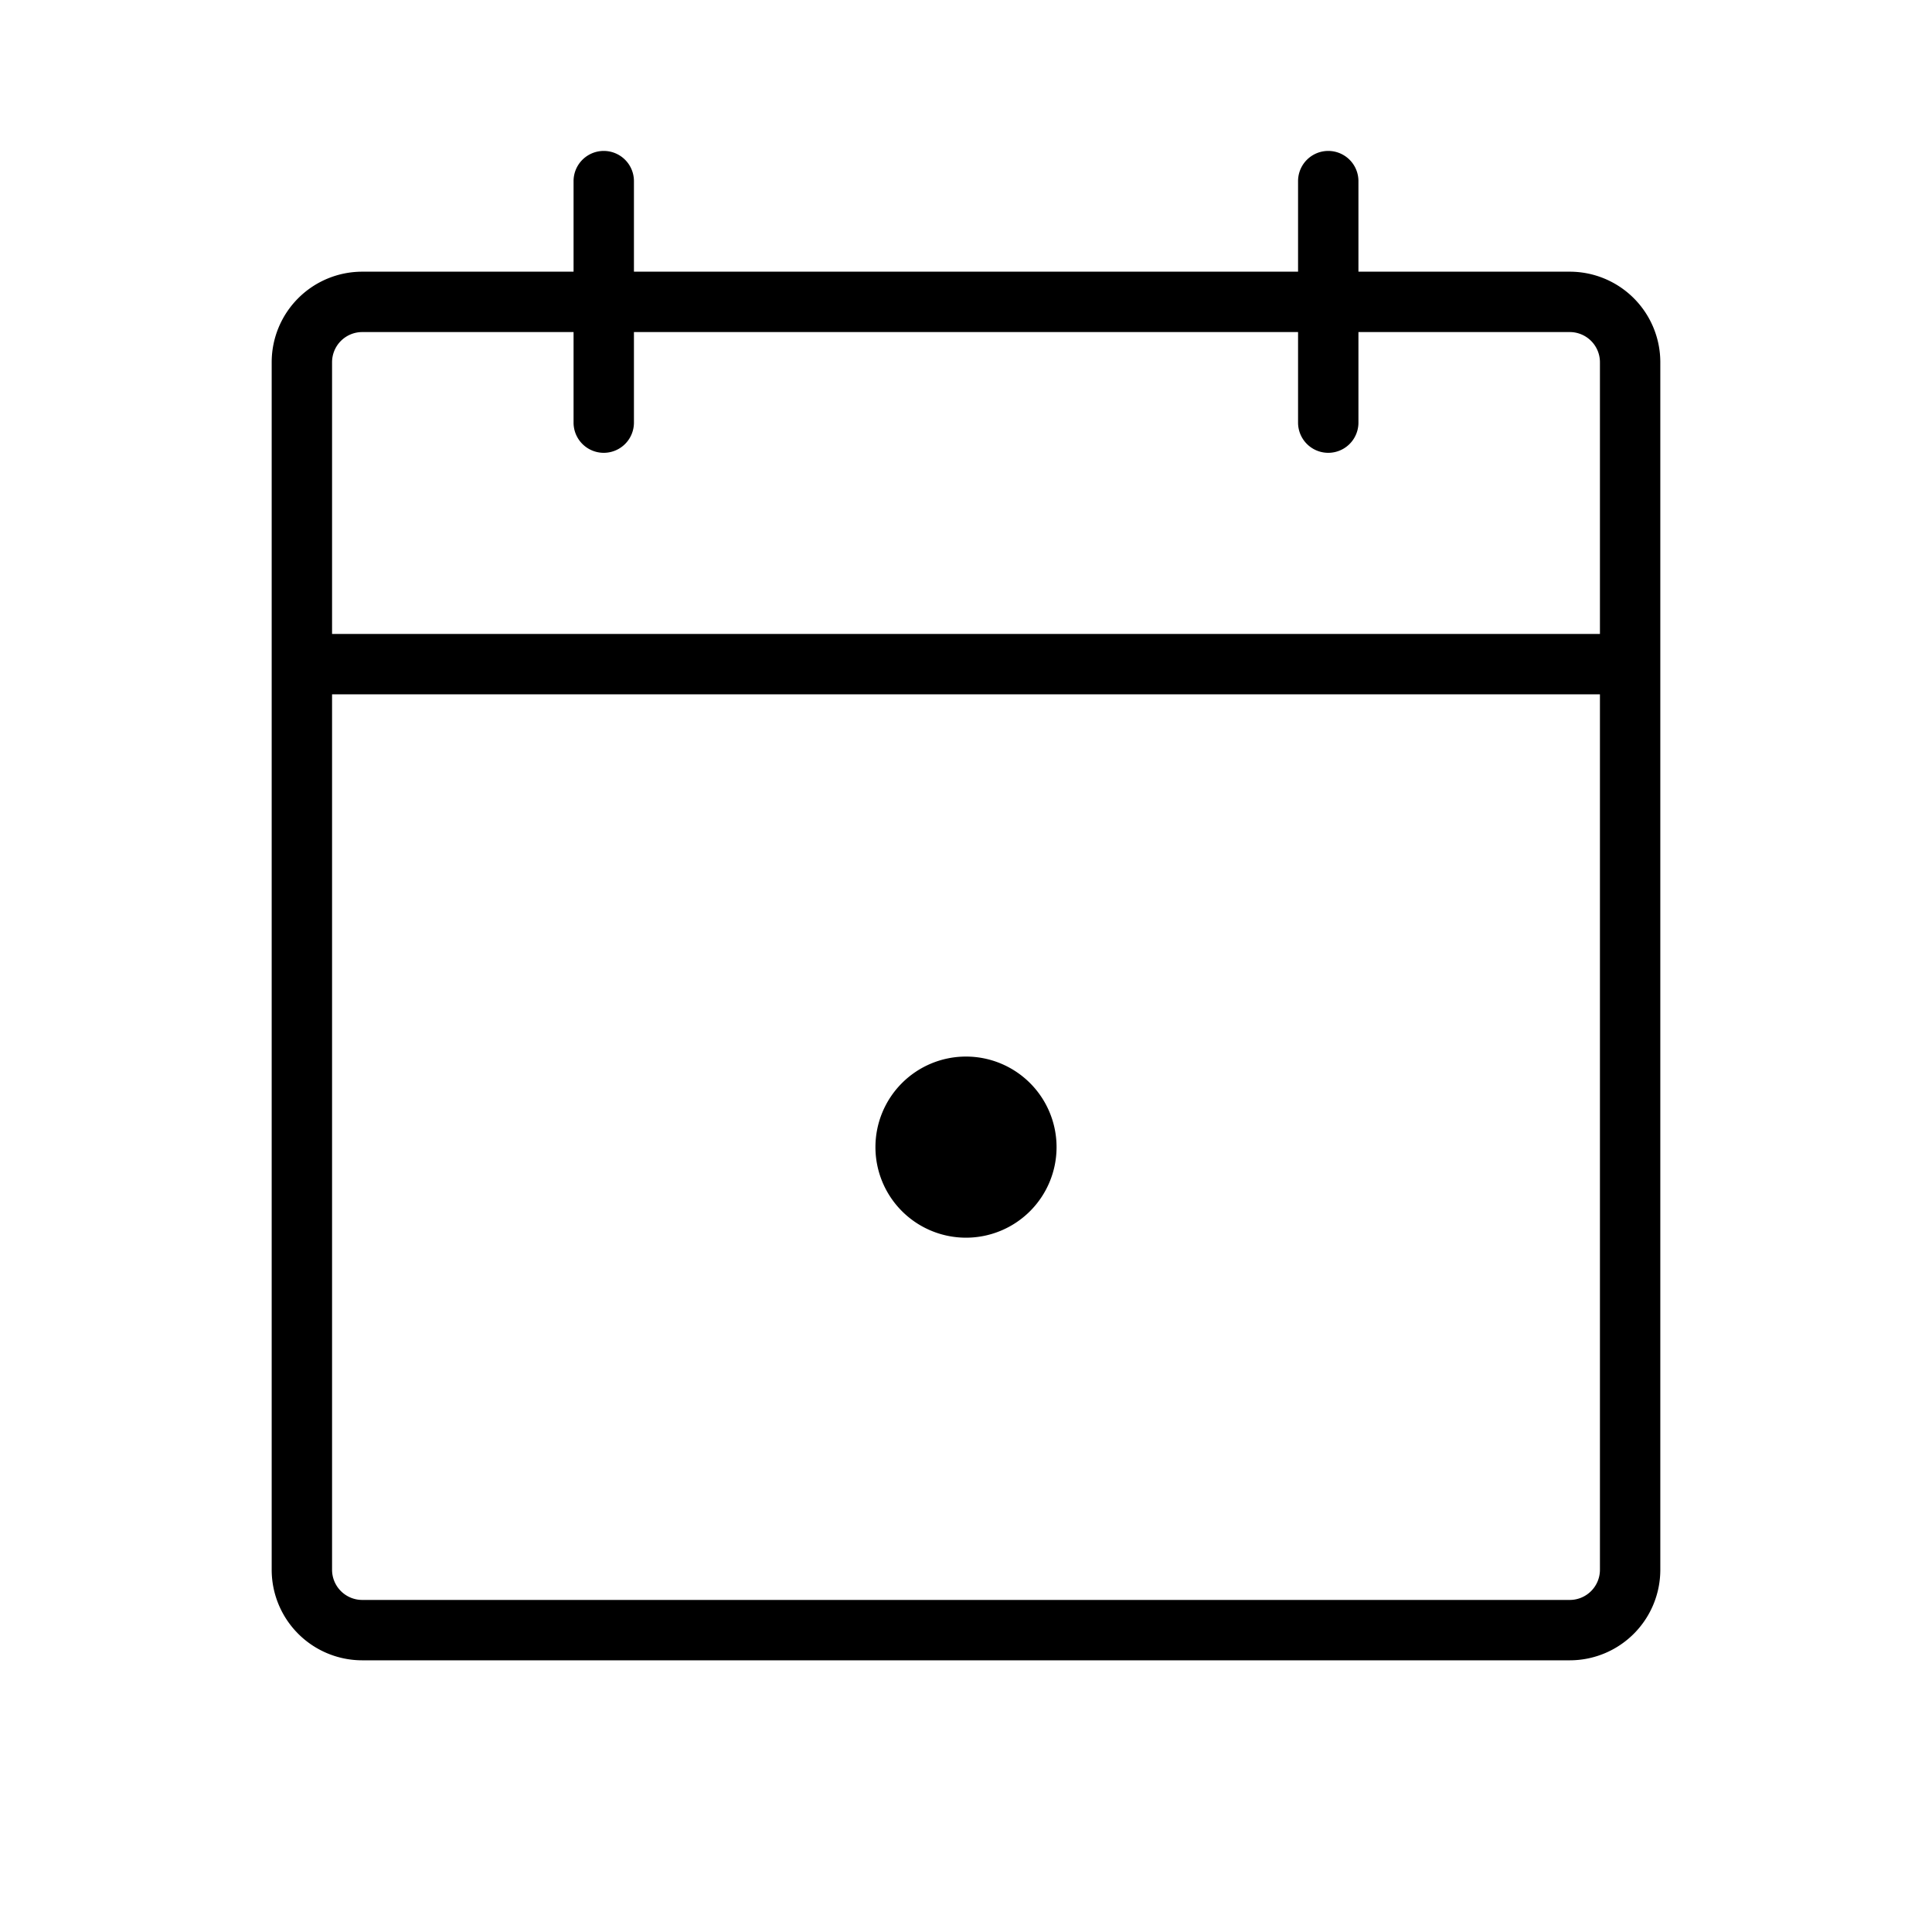 <svg xmlns="http://www.w3.org/2000/svg" viewBox="0 0 256 256" fill="currentColor" width="20" height="20"><path d="M208 36h-28V24a4 4 0 00-8 0v12H84V24a4 4 0 00-8 0v12H48a12 12 0 00-12 12v160a12 12 0 0012 12h160a12 12 0 0012-12V48a12 12 0 00-12-12zM48 44h28v12a4 4 0 008 0V44h88v12a4 4 0 008 0V44h28a4 4 0 014 4v36H44V48a4 4 0 014-4zm160 168H48a4 4 0 01-4-4V92h168v116a4 4 0 01-4 4zm-68-60a12 12 0 11-12-12 12 12 0 0112 12z"/></svg>